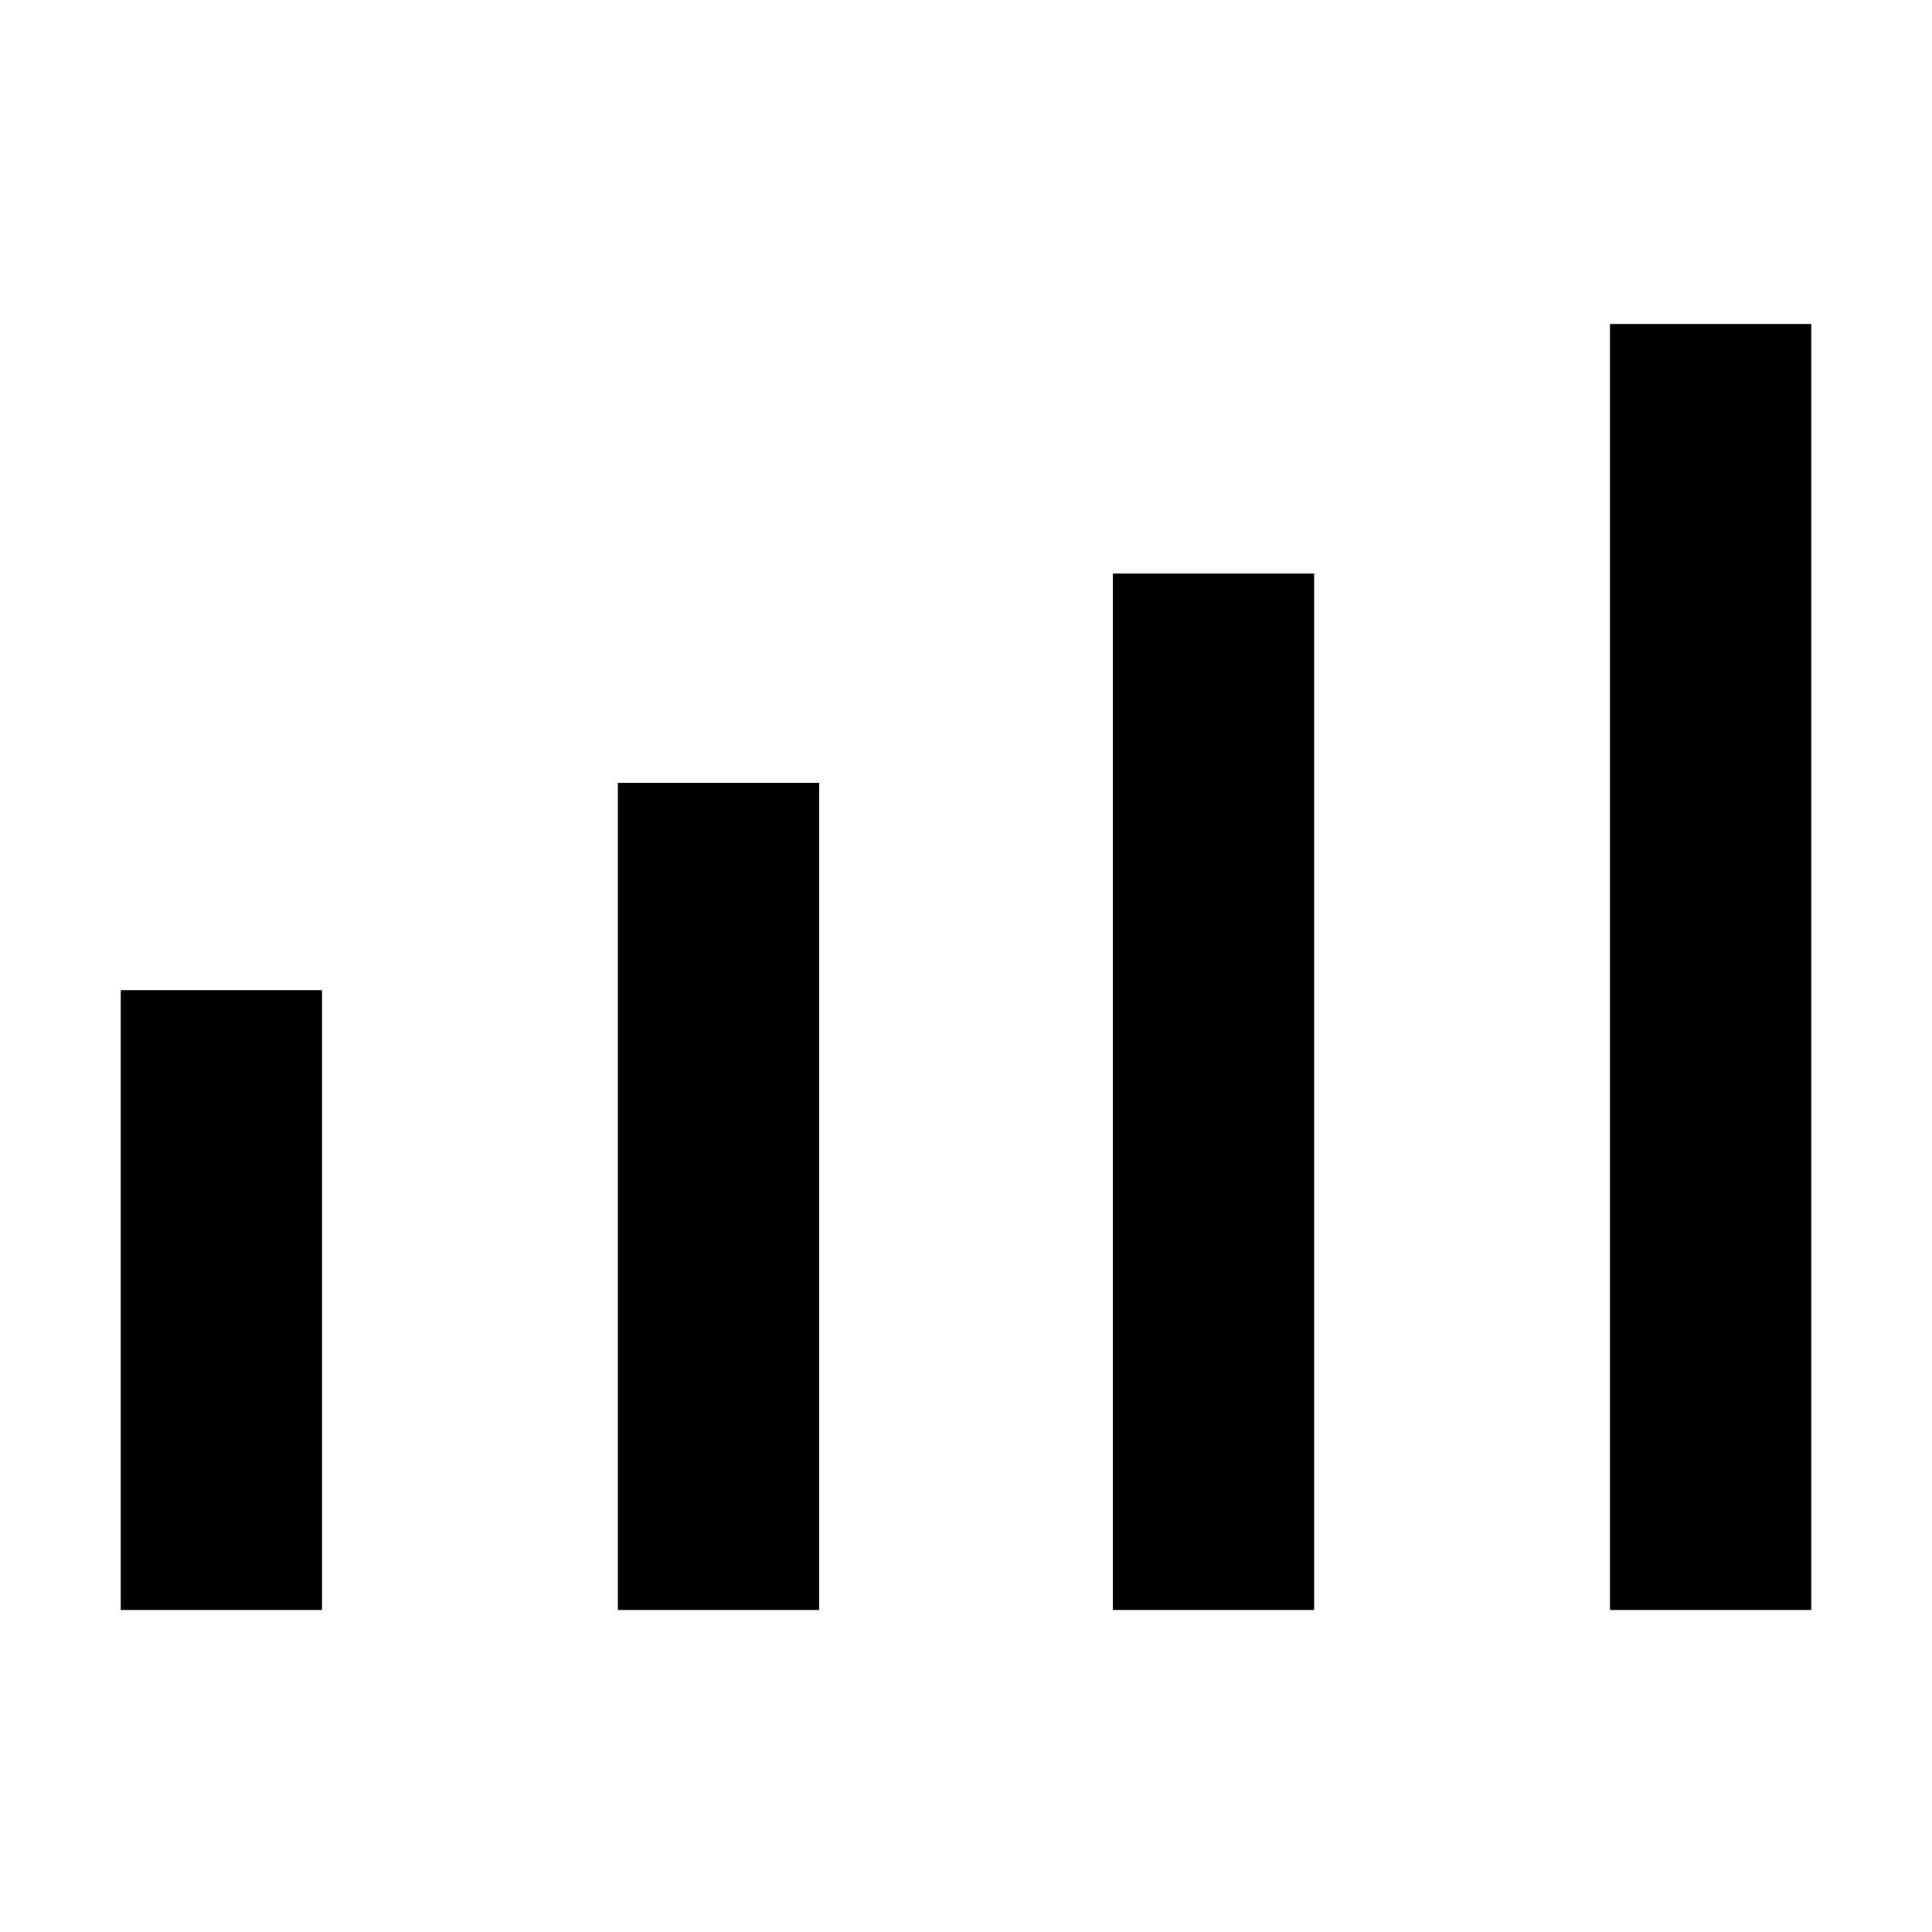 <svg xmlns="http://www.w3.org/2000/svg" width="48" height="48" viewBox="0 -960 960 960"><path d="M60-160v-308h100v308H60Zm247 0v-411h100v411H307Zm246 0v-515h100v515H553Zm247 0v-639h100v639H800Z"/></svg>